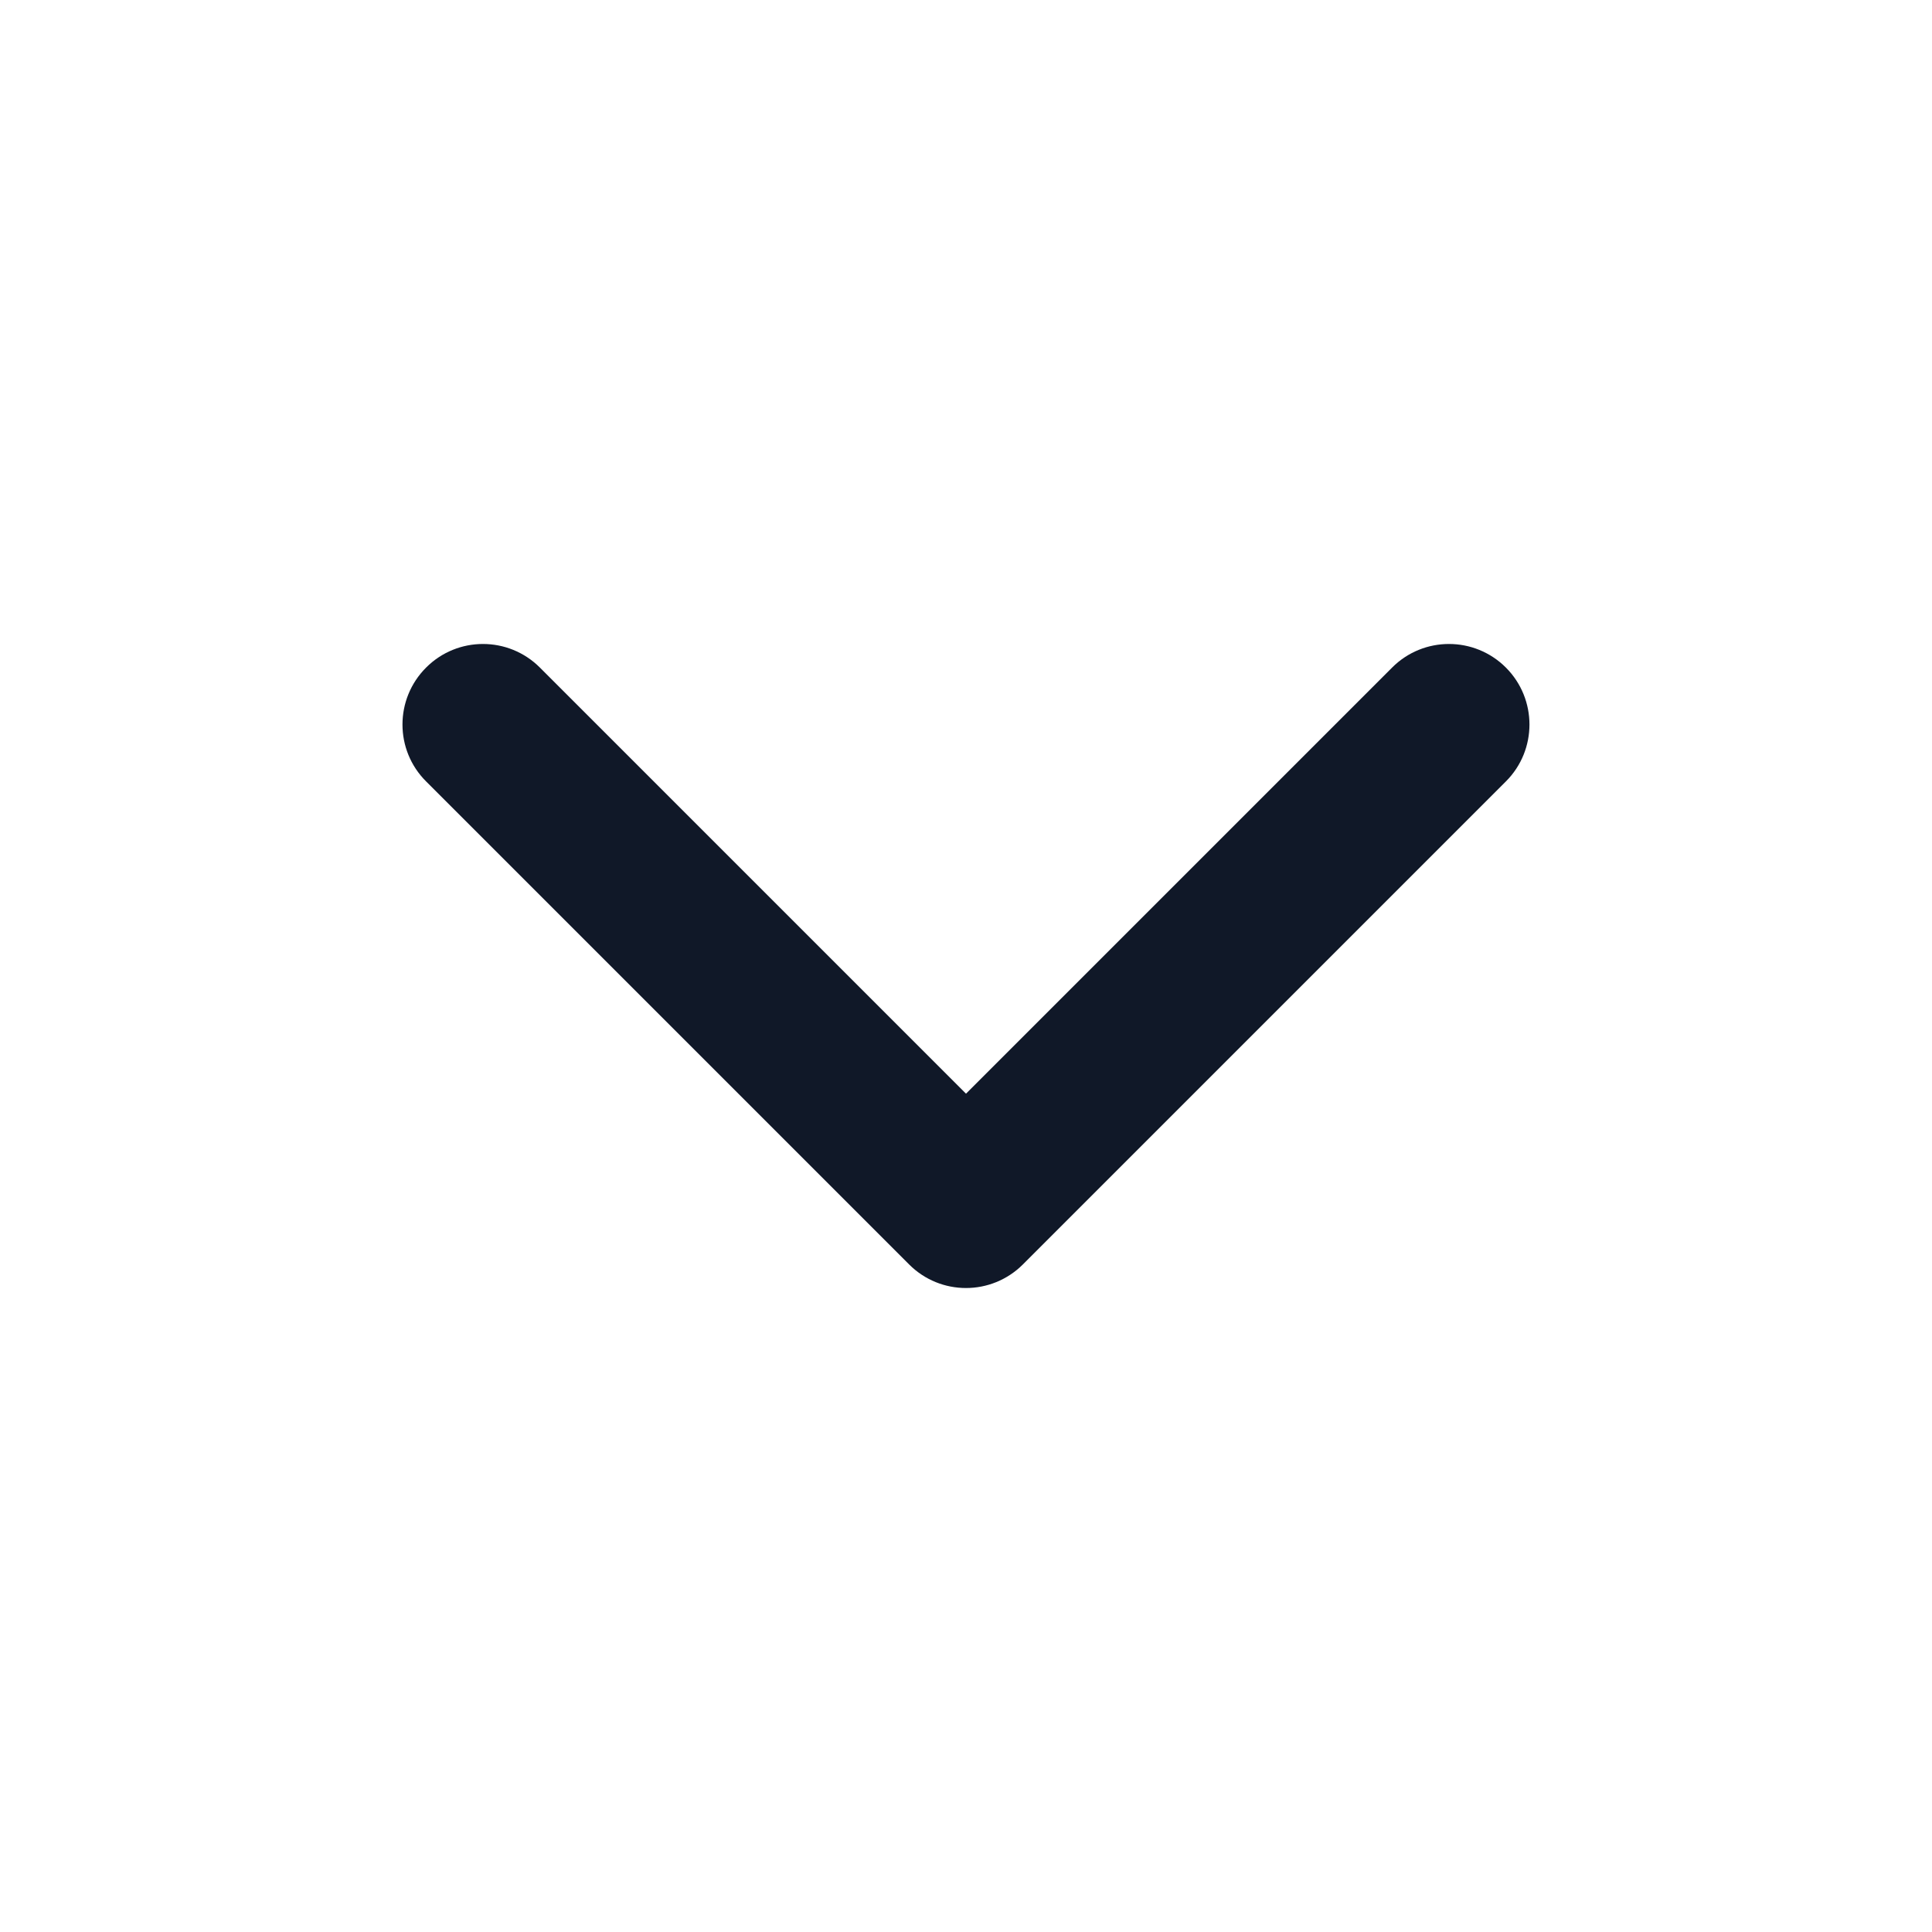 <svg width="24" height="24" viewBox="0 0 24 24" fill="none" xmlns="http://www.w3.org/2000/svg">
  <path d="M17.293 8.293C17.683 7.902 18.316 7.902 18.707 8.293C19.097 8.684 19.097 9.317 18.707 9.707L12.707 15.707C12.316 16.098 11.683 16.098 11.293 15.707L5.293 9.707C4.902 9.317 4.902 8.684 5.293 8.293C5.683 7.902 6.316 7.902 6.707 8.293L12 13.586L17.293 8.293Z" fill="#101828" />
</svg>